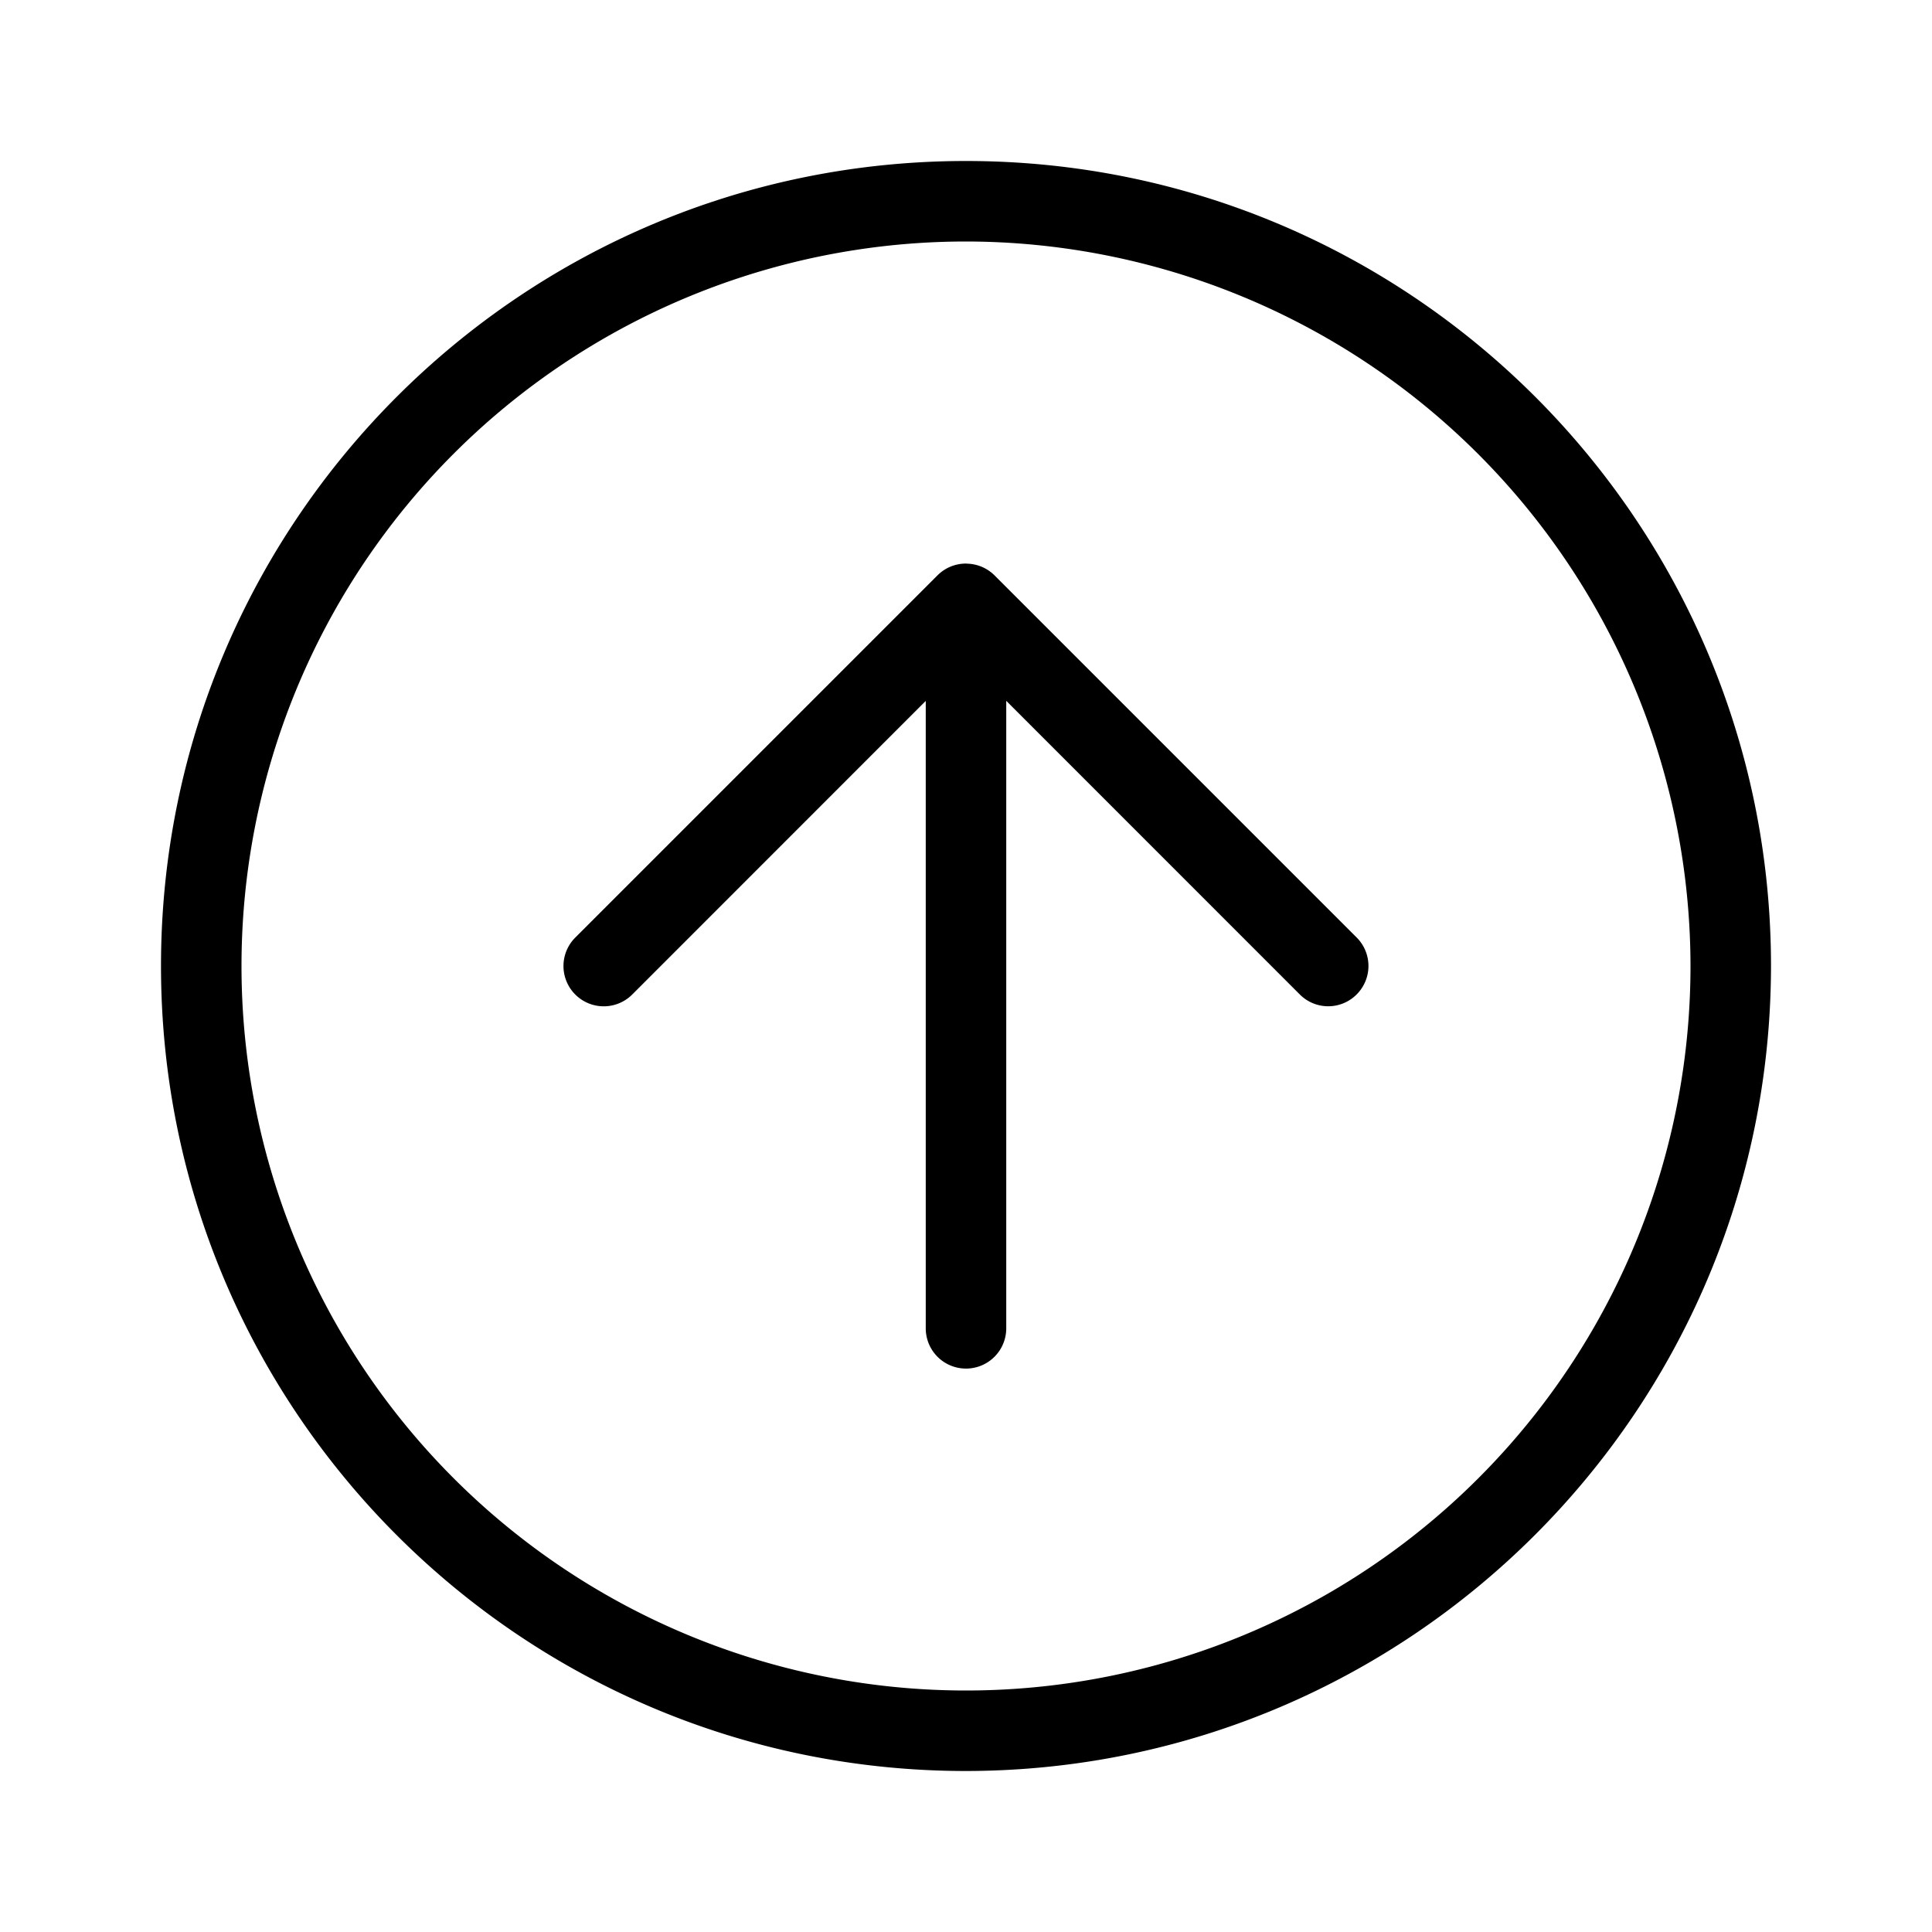 <svg xmlns="http://www.w3.org/2000/svg" viewBox="0 0 24 24" width="20" height="20"><path d="M12.354 7.147a.5.5 0 00-.344-.145L12 7l-.007.001a.5.5 0 00-.347.146l-4.5 4.5a.5.5 0 00.708.707L11.5 8.707v7.794a.5.5 0 101 0V8.706l3.646 3.647a.498.498 0 00.707 0 .5.5 0 000-.707l-4.5-4.5zM12 2C6.477 2 2 6.477 2 12s4.477 10 10 10c5.52-.006 9.994-4.48 10-10 0-5.523-4.477-10-10-10zm0 19a9 9 0 110-18 9.01 9.01 0 019 9 9 9 0 01-9 9z"/></svg>